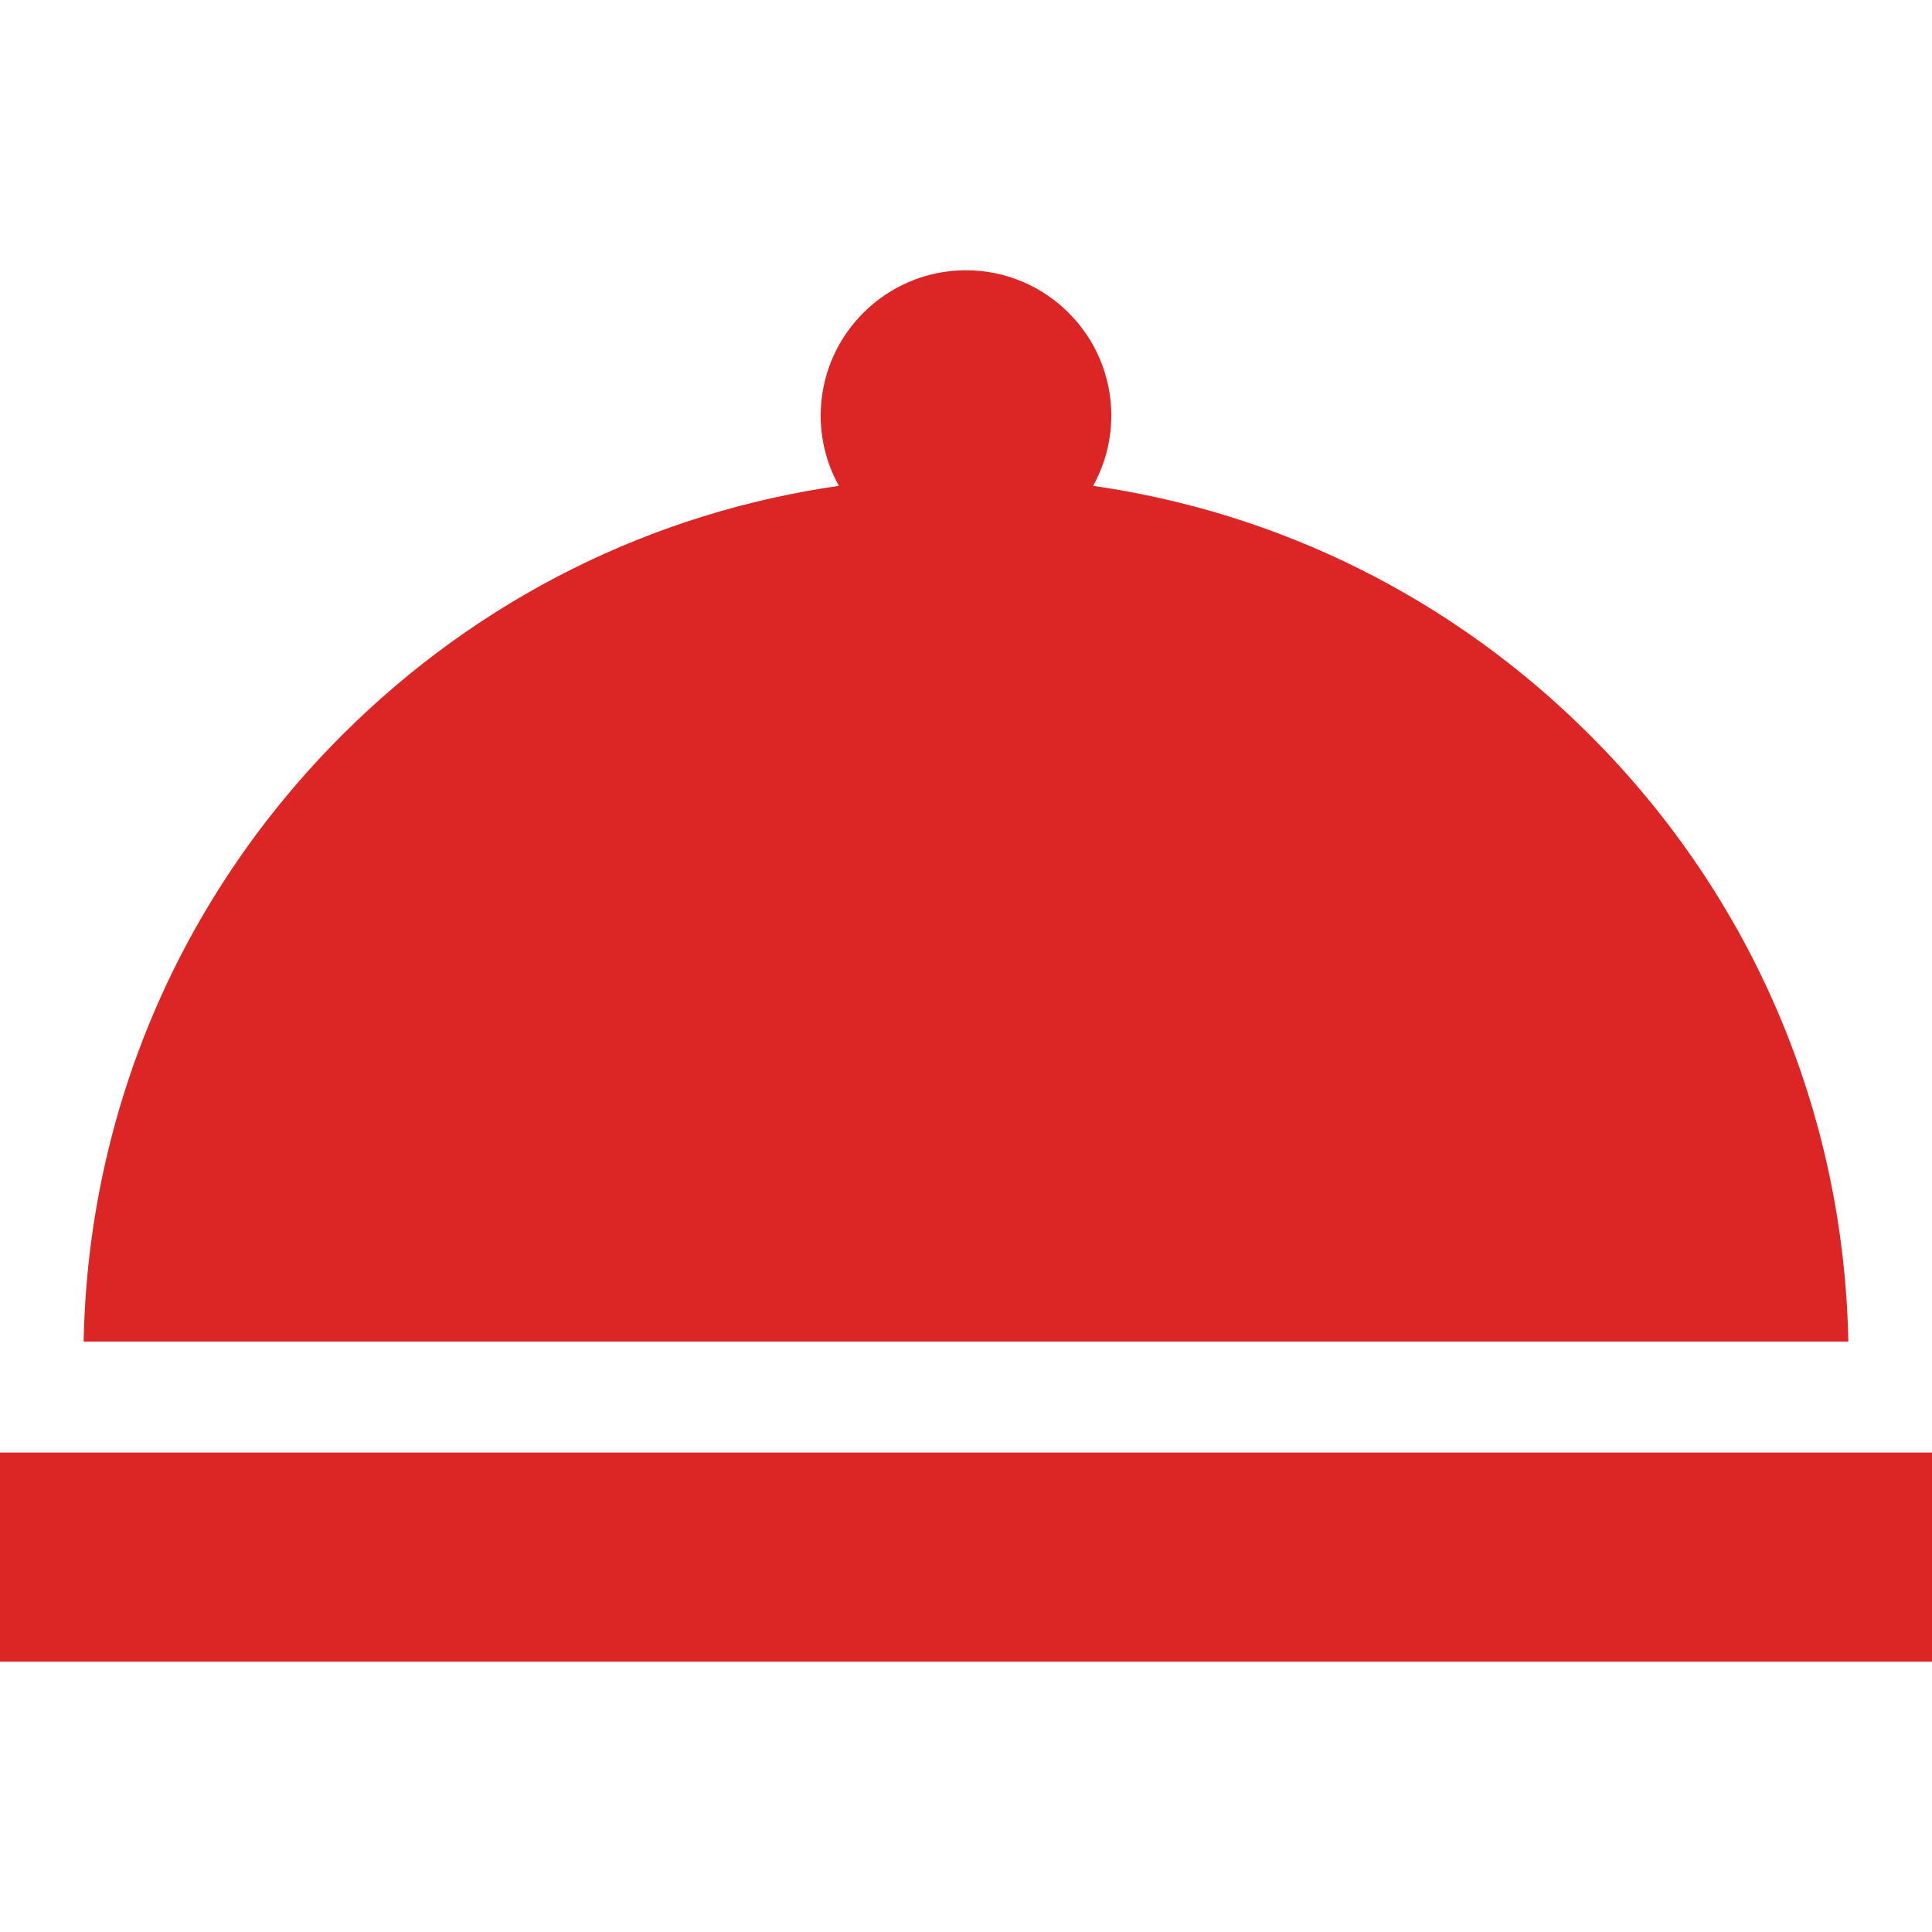 <!DOCTYPE svg PUBLIC "-//W3C//DTD SVG 1.1//EN" "http://www.w3.org/Graphics/SVG/1.1/DTD/svg11.dtd">
<!-- Uploaded to: SVG Repo, www.svgrepo.com, Transformed by: SVG Repo Mixer Tools -->
<svg fill="#dc2626" version="1.1" id="Layer_1" xmlns="http://www.w3.org/2000/svg" xmlns:xlink="http://www.w3.org/1999/xlink" viewBox="0 0 512.002 512.002" xml:space="preserve" width="800px" height="800px" stroke="#dc2626">
<g id="SVGRepo_bgCarrier" stroke-width="0"/>
<g id="SVGRepo_tracerCarrier" stroke-linecap="round" stroke-linejoin="round"/>
<g id="SVGRepo_iconCarrier"> <g> <g> <rect y="385.44" width="512.002" height="54.437"/> </g> </g> <g> <g> <path d="M421.034,195.21c-36.232-36.232-82.281-59.07-132.146-66.061c3.25-5.598,5.12-12.091,5.12-19.016 c0-20.957-17.05-38.008-38.008-38.008s-38.008,17.05-38.008,38.008c0,6.925,1.871,13.418,5.12,19.016 c-49.866,6.991-95.915,29.829-132.146,66.061c-42.85,42.849-66.971,99.432-68.288,159.818h466.644 C488.005,294.641,463.884,238.059,421.034,195.21z"/> </g> </g> </g>
</svg>